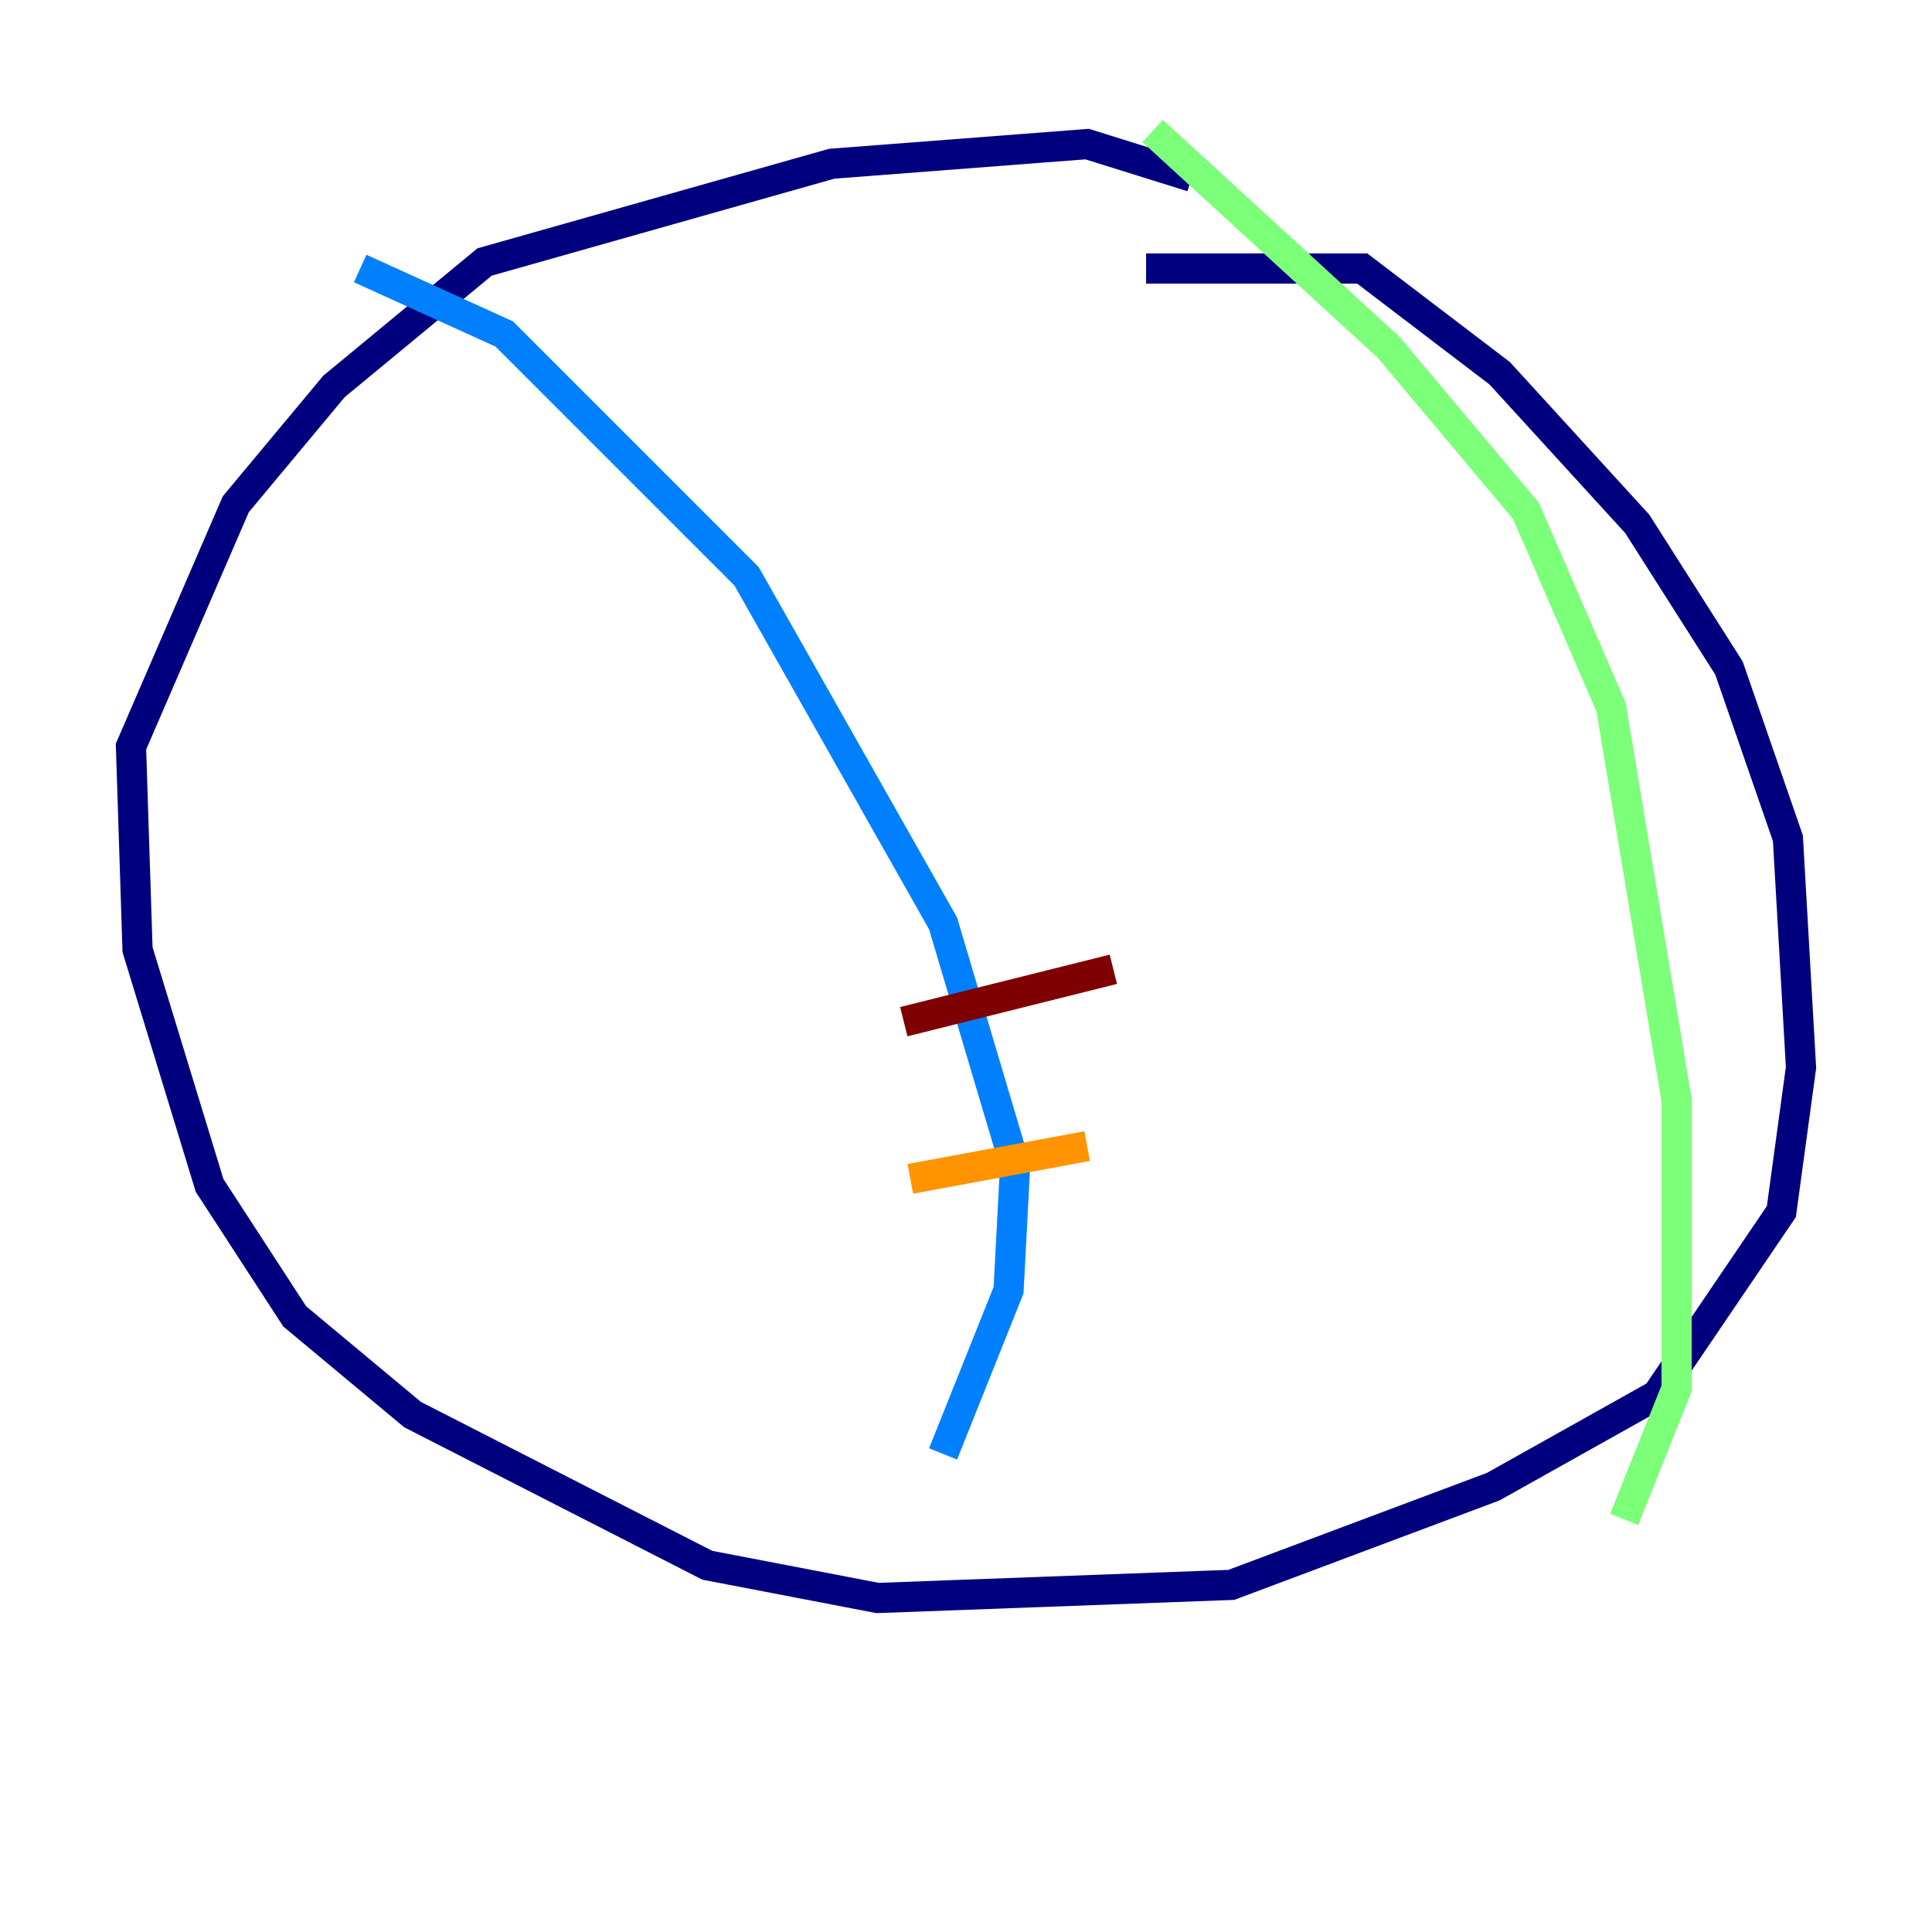 <?xml version="1.0" encoding="utf-8" ?>
<svg baseProfile="tiny" height="128" version="1.2" viewBox="0,0,128,128" width="128" xmlns="http://www.w3.org/2000/svg" xmlns:ev="http://www.w3.org/2001/xml-events" xmlns:xlink="http://www.w3.org/1999/xlink"><defs /><polyline fill="none" points="78.969,11.715 72.027,9.546 55.105,10.848 32.108,17.356 22.129,25.6 15.62,33.41 8.678,49.464 9.112,62.915 13.885,78.536 19.525,87.214 27.336,93.722 46.861,103.702 58.142,105.871 81.573,105.003 98.929,98.495 109.776,92.42 118.02,80.271 119.322,70.725 118.454,55.539 114.549,44.258 108.475,34.712 99.363,24.732 90.251,17.79 75.932,17.79" stroke="#00007f" stroke-width="2" /><polyline fill="none" points="23.864,17.79 33.41,22.129 49.464,38.183 62.481,61.18 67.254,77.234 66.82,85.478 62.481,96.325" stroke="#0080ff" stroke-width="2" /><polyline fill="none" points="76.366,8.678 91.986,22.997 101.098,33.844 106.739,46.861 111.078,72.895 111.078,91.986 107.607,100.664" stroke="#7cff79" stroke-width="2" /><polyline fill="none" points="60.312,78.102 72.027,75.932" stroke="#ff9400" stroke-width="2" /><polyline fill="none" points="59.878,67.688 73.763,64.217" stroke="#7f0000" stroke-width="2" /></svg>
